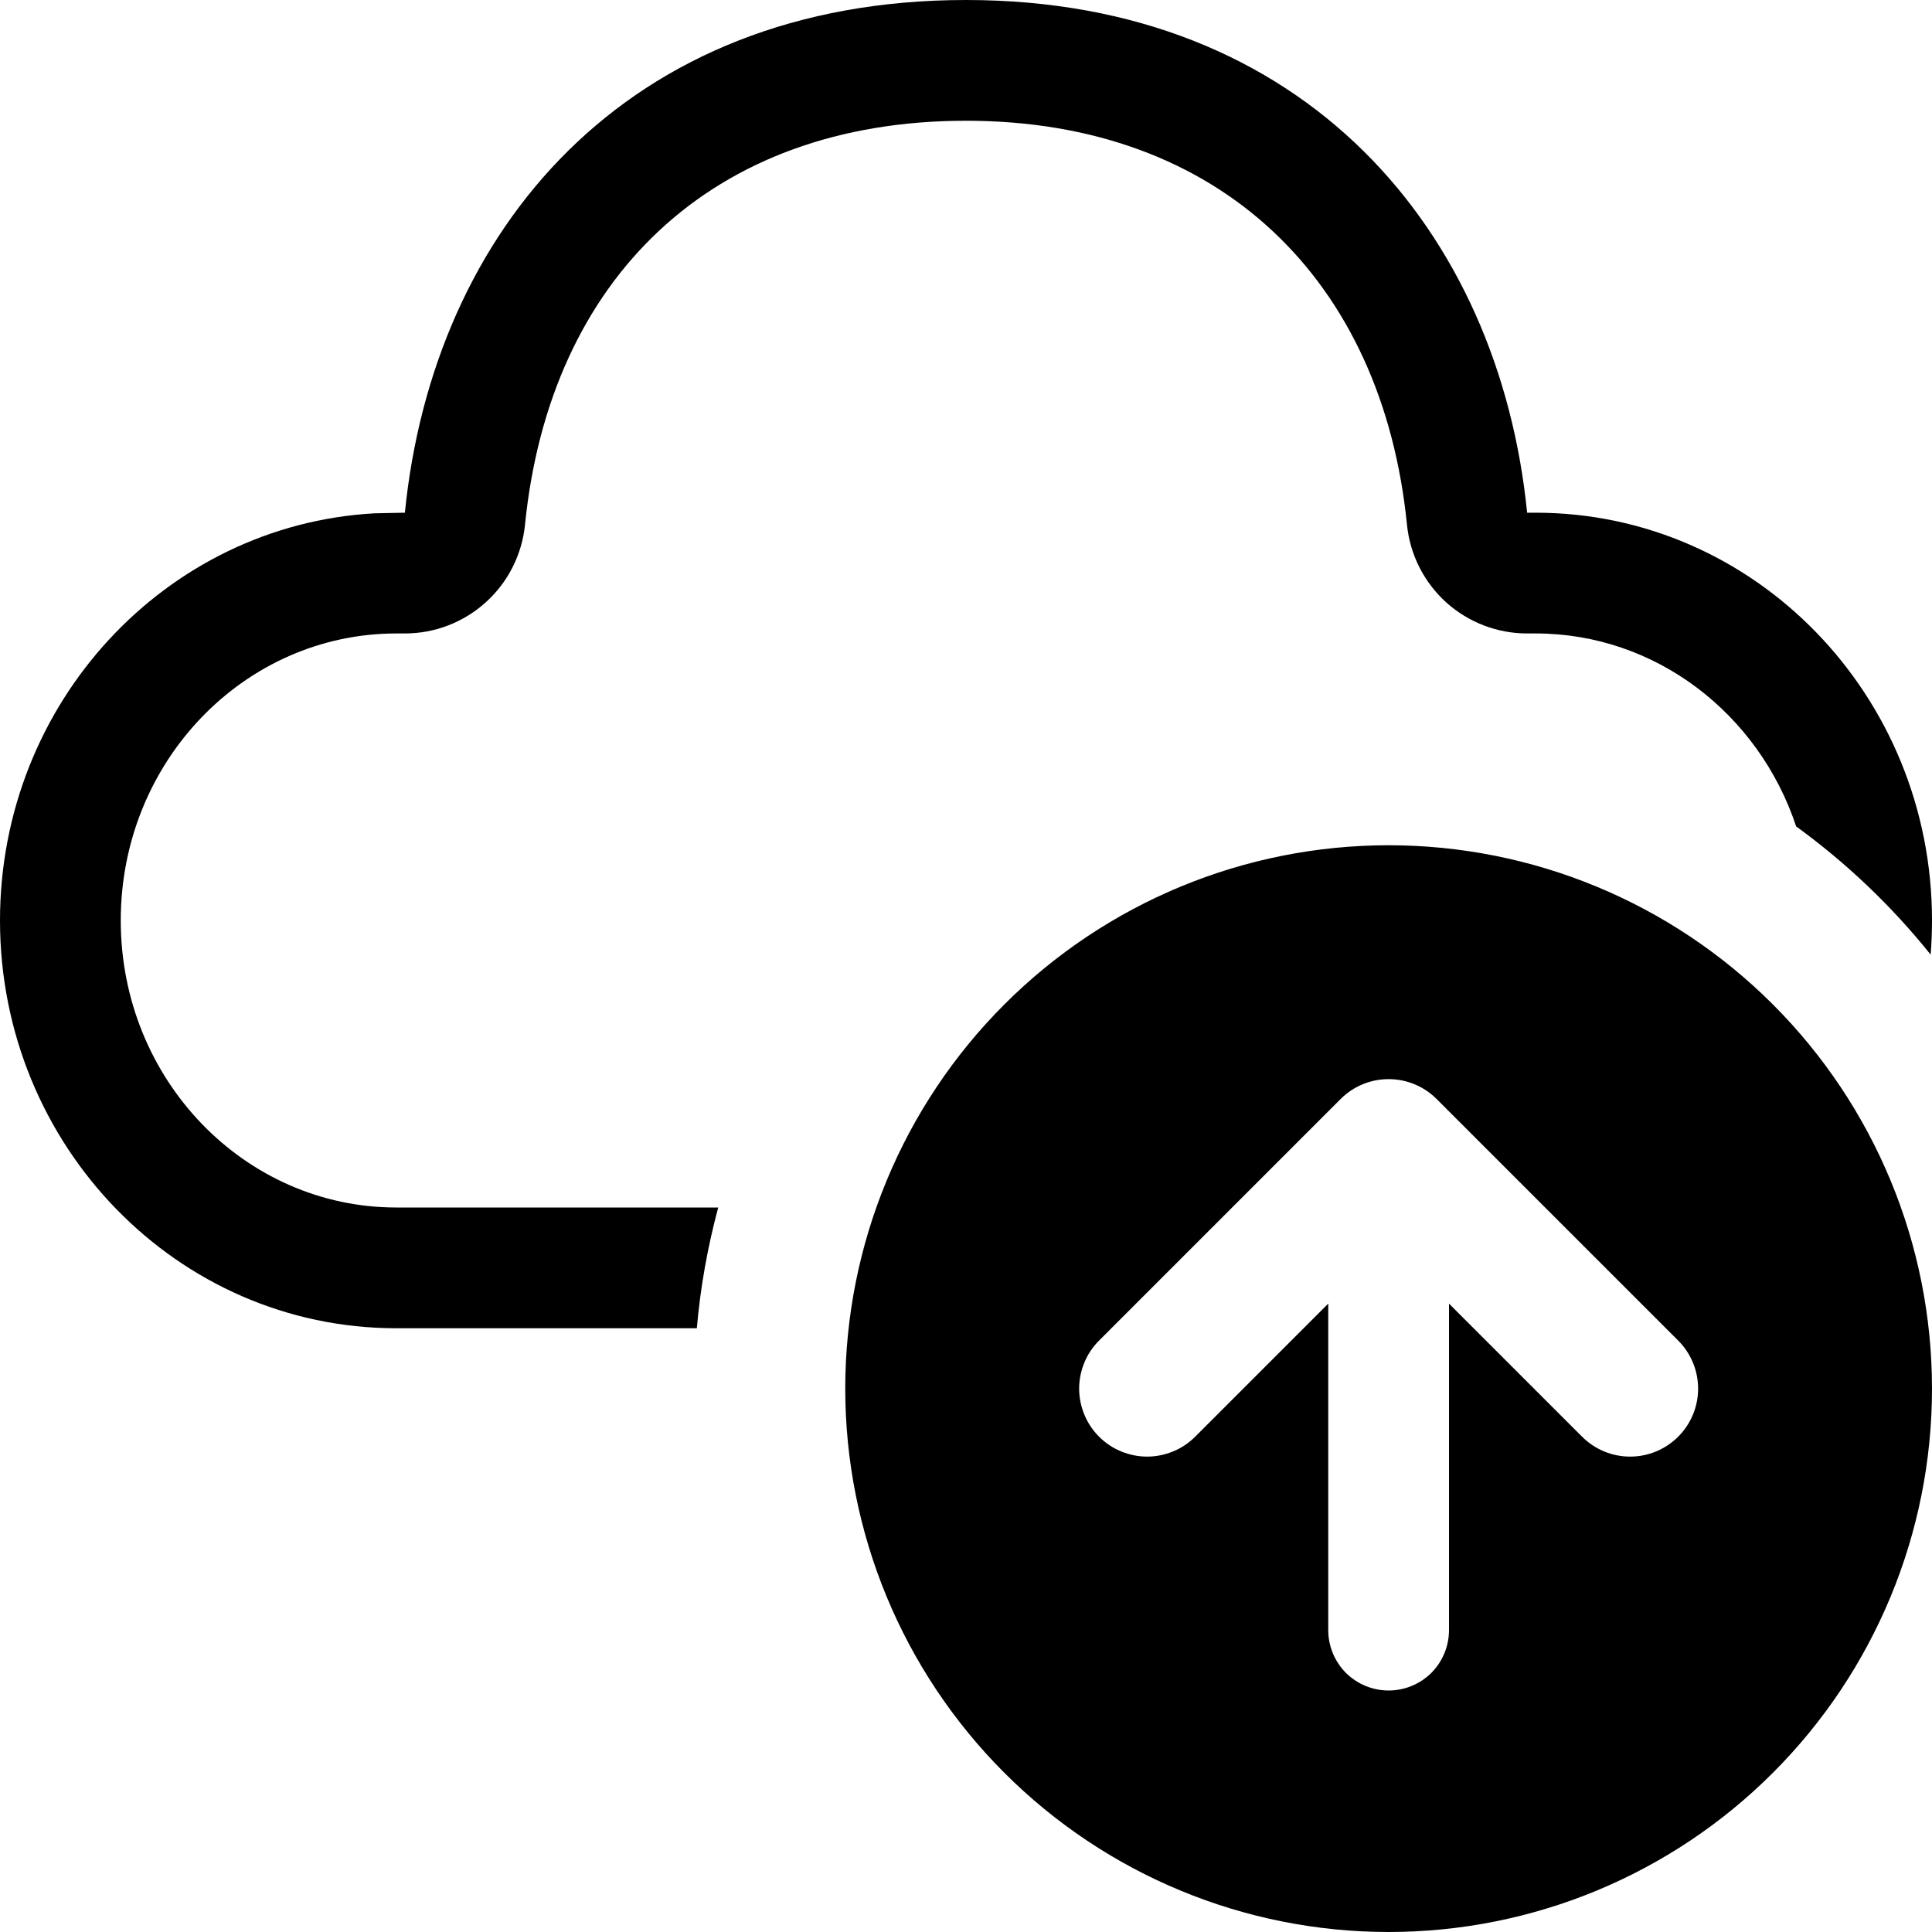 <svg width="16" height="16" viewBox="0 0 16 16" fill="none" xmlns="http://www.w3.org/2000/svg">
<path d="M8 0C10.817 0 12.415 1.923 12.647 4.246H12.717C14.532 4.246 16 5.758 16 7.623C16 7.718 15.996 7.813 15.989 7.906C15.667 7.504 15.292 7.147 14.875 6.844C14.565 5.911 13.712 5.246 12.718 5.246H12.647C12.399 5.246 12.16 5.154 11.976 4.988C11.792 4.821 11.677 4.593 11.652 4.346C11.45 2.325 10.109 1 8 1C5.886 1 4.551 2.316 4.348 4.345C4.323 4.592 4.208 4.821 4.024 4.987C3.84 5.154 3.601 5.246 3.353 5.246H3.283C2.027 5.246 1 6.304 1 7.623C1 8.943 2.028 10 3.282 10H5.948C5.86 10.327 5.8 10.662 5.771 11H3.282C1.469 11 0 9.488 0 7.623C0 5.82 1.373 4.347 3.102 4.251L3.353 4.246C3.587 1.908 5.183 0 8 0ZM11.5 7C12.694 7 13.838 7.474 14.682 8.318C15.526 9.162 16 10.306 16 11.5C16 12.694 15.526 13.838 14.682 14.682C13.838 15.526 12.694 16 11.5 16C10.306 16 9.162 15.526 8.318 14.682C7.474 13.838 7 12.694 7 11.5C7 10.306 7.474 9.162 8.318 8.318C9.162 7.474 10.306 7 11.5 7V7ZM13.102 11.898C13.208 12.004 13.351 12.063 13.5 12.063C13.649 12.063 13.792 12.004 13.898 11.898C14.004 11.792 14.063 11.649 14.063 11.5C14.063 11.351 14.004 11.208 13.898 11.102L11.898 9.102C11.846 9.05 11.784 9.008 11.716 8.98C11.647 8.951 11.574 8.937 11.5 8.937C11.426 8.937 11.353 8.951 11.284 8.98C11.216 9.008 11.154 9.05 11.102 9.102L9.102 11.102C9.05 11.154 9.008 11.216 8.98 11.285C8.952 11.353 8.937 11.426 8.937 11.5C8.937 11.574 8.952 11.647 8.98 11.715C9.008 11.784 9.05 11.846 9.102 11.898C9.154 11.95 9.216 11.992 9.285 12.02C9.353 12.048 9.426 12.063 9.5 12.063C9.574 12.063 9.647 12.048 9.715 12.02C9.784 11.992 9.846 11.95 9.898 11.898L11 10.796V13.5C11 13.633 11.053 13.76 11.146 13.854C11.24 13.947 11.367 14 11.5 14C11.633 14 11.76 13.947 11.854 13.854C11.947 13.76 12 13.633 12 13.5V10.796L13.102 11.898Z" fill="currentColor"/>
</svg>
